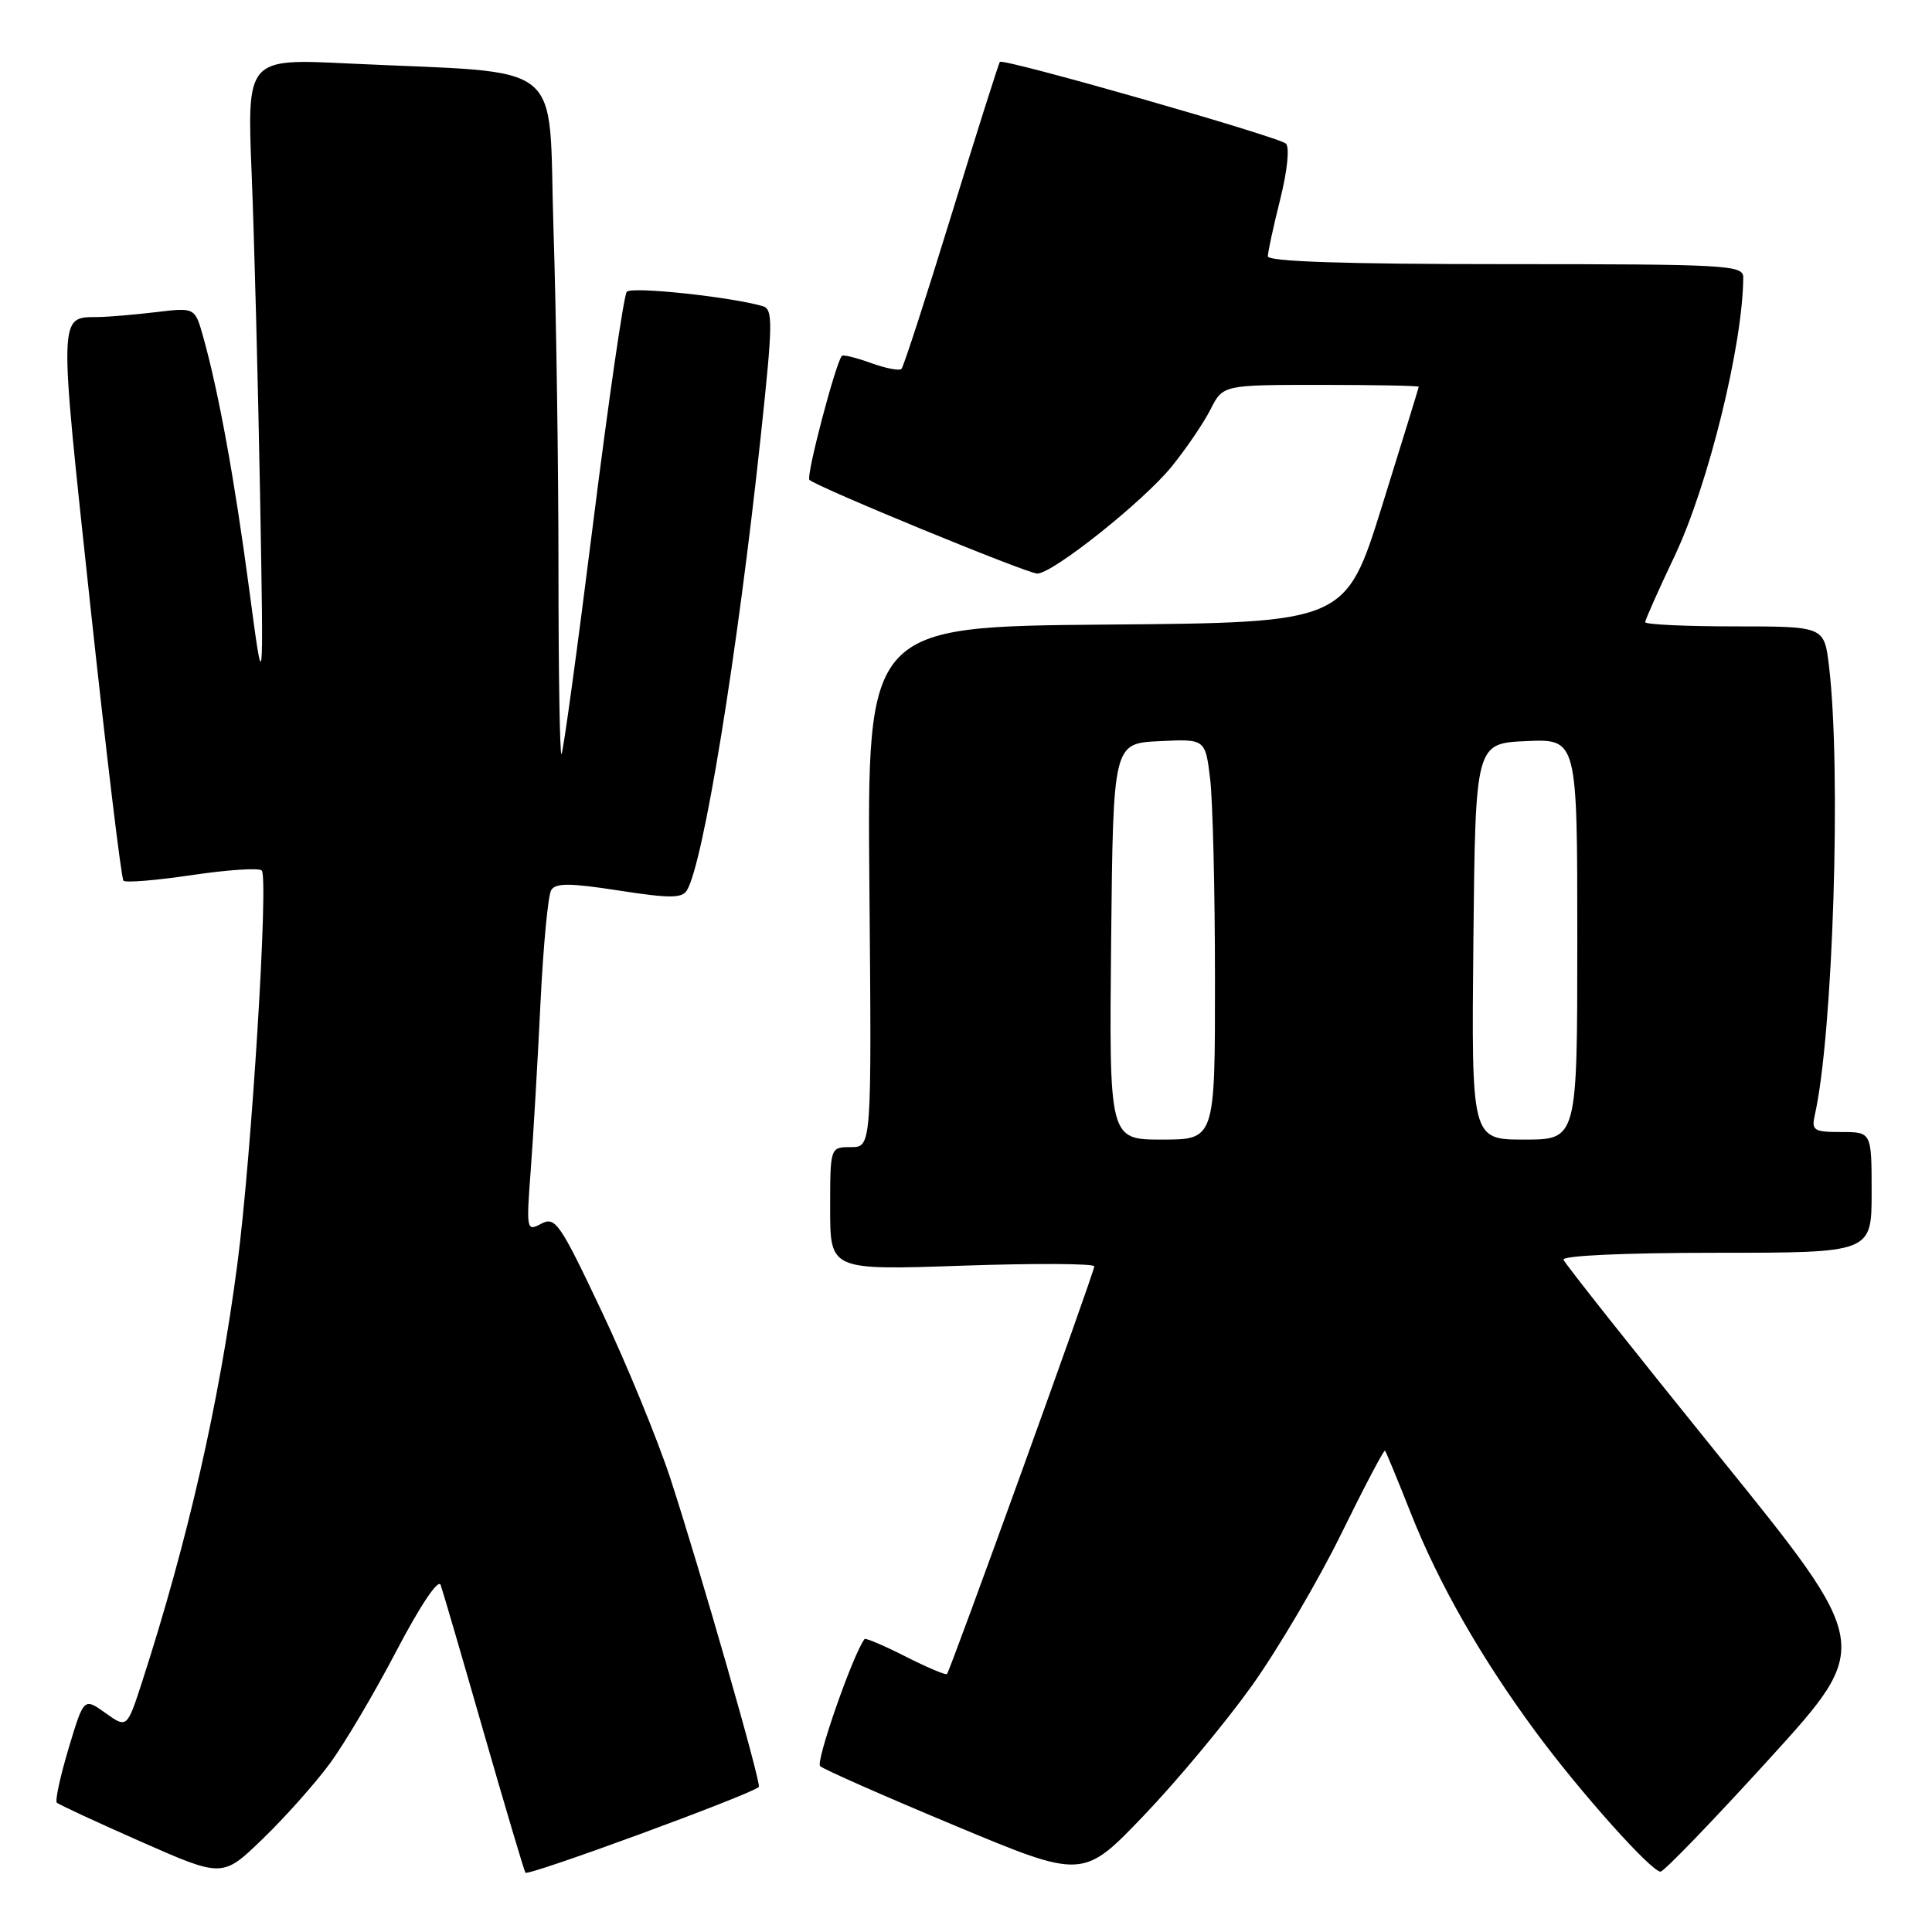 <?xml version="1.0" encoding="UTF-8" standalone="no"?>
<!DOCTYPE svg PUBLIC "-//W3C//DTD SVG 1.1//EN" "http://www.w3.org/Graphics/SVG/1.1/DTD/svg11.dtd" >
<svg xmlns="http://www.w3.org/2000/svg" xmlns:xlink="http://www.w3.org/1999/xlink" version="1.1" viewBox="0 0 256 256">
 <g >
 <path fill="currentColor"
d=" M 43.65 233.75 C 45.59 231.14 49.58 224.40 52.52 218.77 C 55.70 212.70 58.09 209.14 58.39 210.02 C 58.68 210.83 61.24 219.60 64.08 229.50 C 66.93 239.40 69.42 247.79 69.62 248.14 C 69.91 248.66 99.60 237.75 100.55 236.78 C 100.92 236.40 92.71 207.80 88.86 196.00 C 87.15 190.78 83.05 180.78 79.74 173.79 C 74.18 162.04 73.58 161.16 71.72 162.15 C 69.76 163.20 69.72 163.02 70.34 154.86 C 70.68 150.26 71.26 140.35 71.62 132.83 C 71.99 125.31 72.62 118.61 73.04 117.94 C 73.63 116.98 75.55 117.00 82.00 118.00 C 88.69 119.04 90.36 119.04 91.01 117.99 C 93.20 114.44 97.72 86.68 100.81 57.75 C 102.42 42.70 102.44 40.96 101.05 40.56 C 96.66 39.31 83.68 37.94 83.05 38.66 C 82.66 39.12 80.64 53.00 78.57 69.50 C 76.50 86.00 74.63 99.69 74.40 99.92 C 74.18 100.15 74.00 89.12 74.00 75.42 C 74.00 61.71 73.70 41.43 73.34 30.34 C 72.60 7.45 75.55 9.82 46.11 8.41 C 32.72 7.76 32.72 7.76 33.35 23.13 C 33.69 31.58 34.19 50.65 34.46 65.50 C 34.94 92.50 34.94 92.50 33.01 78.01 C 31.08 63.51 28.97 51.92 26.92 44.62 C 25.83 40.74 25.83 40.74 20.67 41.36 C 17.83 41.70 14.38 41.99 13.00 42.01 C 7.74 42.06 7.77 41.16 11.93 79.88 C 14.08 99.84 16.07 116.41 16.36 116.70 C 16.65 116.99 20.74 116.65 25.45 115.95 C 30.16 115.25 34.31 114.98 34.68 115.34 C 35.61 116.28 33.34 153.09 31.45 167.50 C 29.04 185.90 24.90 204.06 18.86 222.76 C 16.83 229.02 16.83 229.02 13.97 226.98 C 11.11 224.94 11.11 224.94 9.09 231.67 C 7.98 235.38 7.28 238.61 7.53 238.86 C 7.78 239.11 12.83 241.45 18.74 244.06 C 29.50 248.80 29.50 248.80 34.82 243.65 C 37.75 240.82 41.72 236.36 43.65 233.75 Z  M 165.90 223.34 C 169.36 218.48 174.69 209.42 177.73 203.22 C 180.78 197.01 183.38 192.06 183.52 192.22 C 183.66 192.37 185.20 196.10 186.94 200.50 C 190.63 209.83 196.25 219.67 203.50 229.50 C 209.36 237.44 218.79 248.00 220.03 248.00 C 220.48 248.00 226.98 241.26 234.48 233.02 C 248.10 218.05 248.10 218.05 227.80 192.95 C 216.64 179.14 207.35 167.43 207.17 166.92 C 206.97 166.38 215.27 166.00 227.42 166.00 C 248.00 166.00 248.00 166.00 248.00 158.00 C 248.00 150.00 248.00 150.00 243.98 150.00 C 240.33 150.00 240.01 149.79 240.47 147.75 C 242.89 137.08 244.00 101.97 242.35 88.25 C 241.72 83.00 241.72 83.00 229.86 83.00 C 223.34 83.00 218.00 82.75 218.00 82.44 C 218.00 82.13 219.75 78.20 221.89 73.69 C 226.35 64.31 230.95 45.62 230.99 36.75 C 231.00 35.12 228.84 35.00 199.50 35.00 C 178.27 35.00 168.00 34.66 168.00 33.96 C 168.00 33.38 168.74 29.98 169.64 26.39 C 170.58 22.62 170.90 19.52 170.39 19.03 C 169.43 18.12 132.96 7.69 132.49 8.20 C 132.34 8.36 129.45 17.47 126.08 28.44 C 122.71 39.40 119.73 48.60 119.45 48.88 C 119.18 49.16 117.35 48.81 115.40 48.10 C 113.45 47.39 111.72 46.97 111.55 47.16 C 110.71 48.14 106.78 63.11 107.25 63.58 C 108.18 64.51 136.11 76.00 137.44 76.00 C 139.50 76.00 151.52 66.43 155.27 61.80 C 157.19 59.43 159.49 56.04 160.40 54.25 C 162.05 51.00 162.05 51.00 175.03 51.00 C 182.16 51.00 187.99 51.11 187.99 51.25 C 187.98 51.39 185.80 58.47 183.14 67.00 C 178.31 82.50 178.31 82.50 146.61 82.76 C 114.90 83.03 114.90 83.03 115.20 117.51 C 115.50 152.00 115.50 152.00 112.75 152.00 C 110.00 152.00 110.00 152.00 110.00 160.16 C 110.00 168.31 110.00 168.31 127.50 167.71 C 137.12 167.38 145.00 167.42 145.00 167.80 C 145.01 168.55 125.94 221.29 125.48 221.82 C 125.32 221.99 122.86 220.95 120.00 219.50 C 117.14 218.05 114.69 217.01 114.56 217.18 C 113.05 219.13 108.05 233.44 108.67 234.02 C 109.13 234.45 117.15 237.99 126.50 241.89 C 143.50 248.99 143.50 248.99 151.55 240.58 C 155.98 235.96 162.43 228.20 165.90 223.34 Z  M 147.23 124.75 C 147.50 98.50 147.50 98.50 153.61 98.21 C 159.71 97.91 159.71 97.91 160.35 103.21 C 160.70 106.12 160.99 118.06 160.99 129.75 C 161.00 151.00 161.00 151.00 153.98 151.00 C 146.97 151.00 146.97 151.00 147.23 124.75 Z  M 195.23 124.75 C 195.50 98.50 195.50 98.50 202.25 98.20 C 209.00 97.91 209.00 97.91 209.00 124.45 C 209.00 151.00 209.00 151.00 201.98 151.00 C 194.97 151.00 194.97 151.00 195.23 124.75 Z "/>
</g>
</svg>